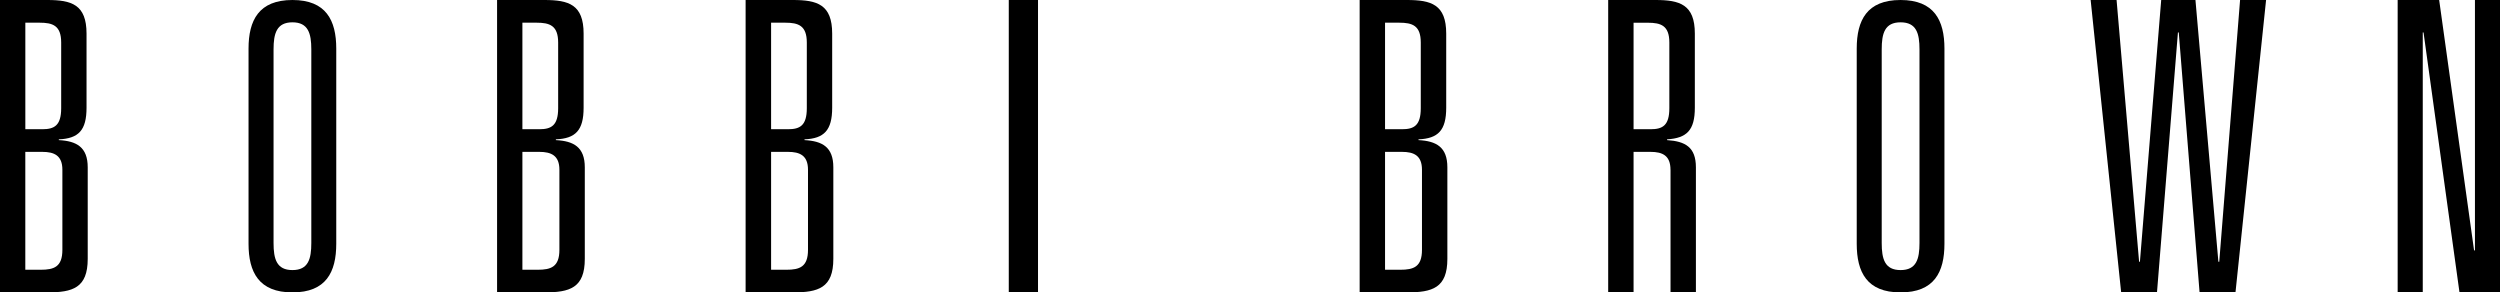 <svg width="171" height="20" viewBox="0 0 171 20" fill="CurrentColor" xmlns="http://www.w3.org/2000/svg">

<path d="M0 0H3.233C4.891 0 5.919 0.307 5.919 2.298V7.369C5.919 8.921 5.368 9.474 4.023 9.532V9.584C5.229 9.645 6 10.057 6 11.443V17.707C6 19.696 4.972 20 3.236 20H0V0ZM2.895 8.839C3.713 8.839 4.185 8.59 4.185 7.4V2.908C4.185 1.746 3.603 1.552 2.712 1.552H1.733V8.839H2.895ZM2.79 18.451C3.684 18.451 4.267 18.26 4.267 17.094V11.609C4.267 10.639 3.713 10.388 2.895 10.388H1.731V18.451H2.788H2.79Z" />
<path d="M17 3.322C17 1.388 17.704 0 20.003 0C22.302 0 23 1.391 23 3.322V16.675C23 18.615 22.302 20 20.003 20C17.704 20 17 18.615 17 16.675V3.322ZM18.711 16.621C18.711 17.71 18.915 18.473 20.003 18.473C21.09 18.473 21.294 17.71 21.294 16.621V3.379C21.294 2.293 21.085 1.527 20.003 1.527C18.92 1.527 18.711 2.29 18.711 3.379V16.621Z" />
<path d="M34 0H37.231C38.895 0 39.919 0.307 39.919 2.298V7.369C39.919 8.921 39.365 9.474 38.021 9.532V9.584C39.231 9.645 40 10.057 40 11.443V17.707C40 19.696 38.974 20 37.231 20H34V0ZM36.892 8.839C37.706 8.839 38.178 8.59 38.178 7.4V2.908C38.178 1.746 37.596 1.552 36.706 1.552H35.732V8.839H36.892ZM36.785 18.451C37.677 18.451 38.263 18.26 38.263 17.094V11.609C38.263 10.639 37.703 10.388 36.892 10.388H35.732V18.451H36.785Z" />
<path d="M51 0H54.237C55.894 0 56.921 0.307 56.921 2.298V7.369C56.921 8.921 56.363 9.474 55.029 9.532V9.584C56.24 9.645 57 10.057 57 11.443V17.707C57 19.696 55.97 20 54.237 20H51V0ZM53.902 8.839C54.717 8.839 55.186 8.59 55.186 7.4V2.908C55.186 1.746 54.604 1.552 53.713 1.552H52.743V8.839H53.902ZM53.794 18.451C54.688 18.451 55.267 18.26 55.267 17.094V11.609C55.267 10.639 54.714 10.388 53.902 10.388H52.743V18.451H53.797H53.794Z" />
<path d="M71 0H69V20H71V0Z" />
<path d="M93 0H96.231C97.892 0 98.921 0.307 98.921 2.298V7.369C98.921 8.921 98.367 9.474 97.026 9.532V9.584C98.239 9.645 99 10.057 99 11.443V17.707C99 19.696 97.974 20 96.231 20H93V0ZM95.898 8.839C96.714 8.839 97.181 8.59 97.181 7.4V2.908C97.181 1.746 96.604 1.552 95.706 1.552H94.737V8.839H95.898ZM95.785 18.451C96.682 18.451 97.263 18.26 97.263 17.094V11.609C97.263 10.639 96.711 10.388 95.898 10.388H94.737V18.451H95.785Z" />
<path d="M114.261 11.609C114.261 10.642 113.716 10.388 112.9 10.388H111.736V20H110V0H113.236C114.893 0 115.927 0.307 115.927 2.298V7.369C115.927 8.921 115.368 9.446 114.028 9.532V9.584C115.263 9.664 116 10.057 116 11.446V20H114.264V11.606L114.261 11.609ZM112.9 8.839C113.716 8.839 114.183 8.59 114.183 7.4V2.908C114.183 1.748 113.606 1.555 112.714 1.555H111.736V8.839H112.9Z" />
<path d="M127 3.322C127 1.388 127.697 0 129.997 0C132.298 0 133 1.391 133 3.322V16.675C133 18.615 132.3 20 129.997 20C127.694 20 127 18.615 127 16.675V3.322ZM128.709 16.621C128.709 17.71 128.913 18.473 130 18.473C131.087 18.473 131.293 17.71 131.293 16.621V3.379C131.293 2.293 131.09 1.527 130 1.527C128.91 1.527 128.709 2.29 128.709 3.379V16.621Z" />
<path d="M153.221 0H155L152.907 20H150.451L149.027 2.221H148.97L147.538 20H145.087L143 0H144.774L146.314 17.901H146.371L147.826 0H150.169L151.737 17.901H151.797L153.221 0Z" />
<path d="M169.286 0H171V20H168.229L165.77 2.221H165.717V20H164V0H166.839L169.227 17.128H169.286V0Z" />

</svg>


